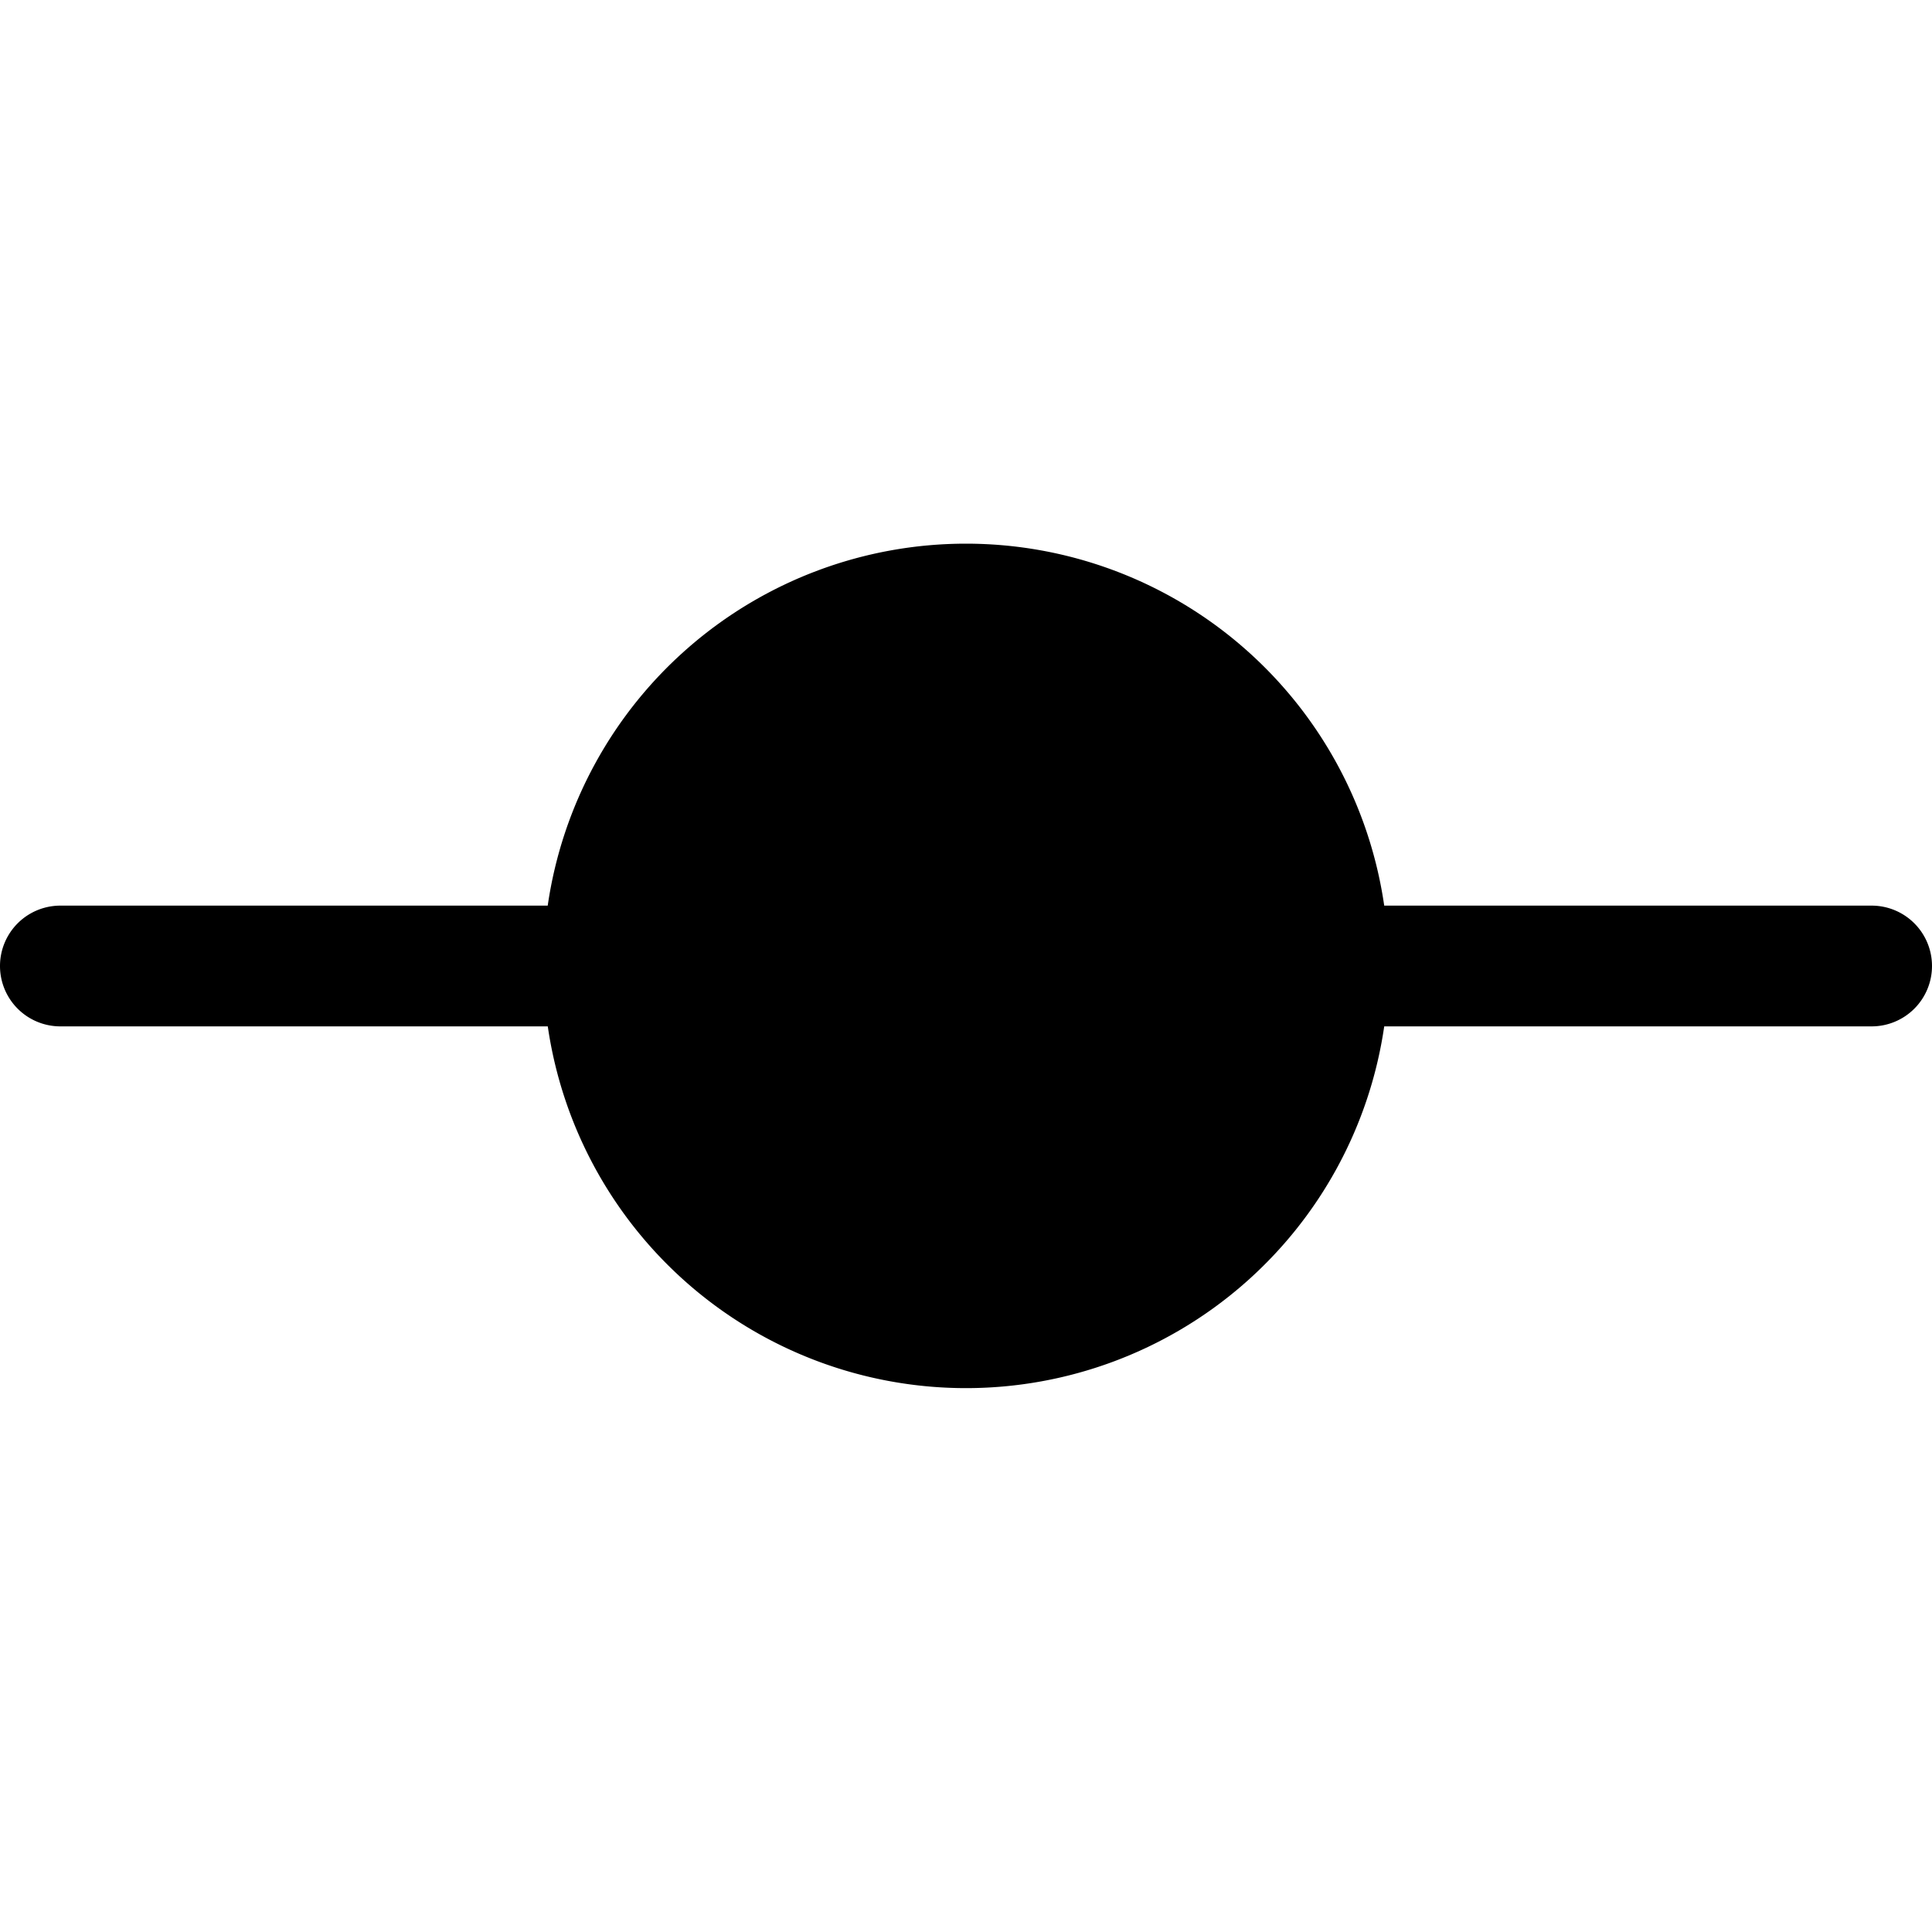 <svg xmlns="http://www.w3.org/2000/svg" fill="none" viewBox="0 0 32 32">
  <path fill="#000" d="M32 16a1 1 0 0 1-1 1h-8.073a7 7 0 0 1-13.854 0H1a1 1 0 1 1 0-2h8.072a7 7 0 0 1 13.855 0H31a1 1 0 0 1 1 1"/>
</svg>
